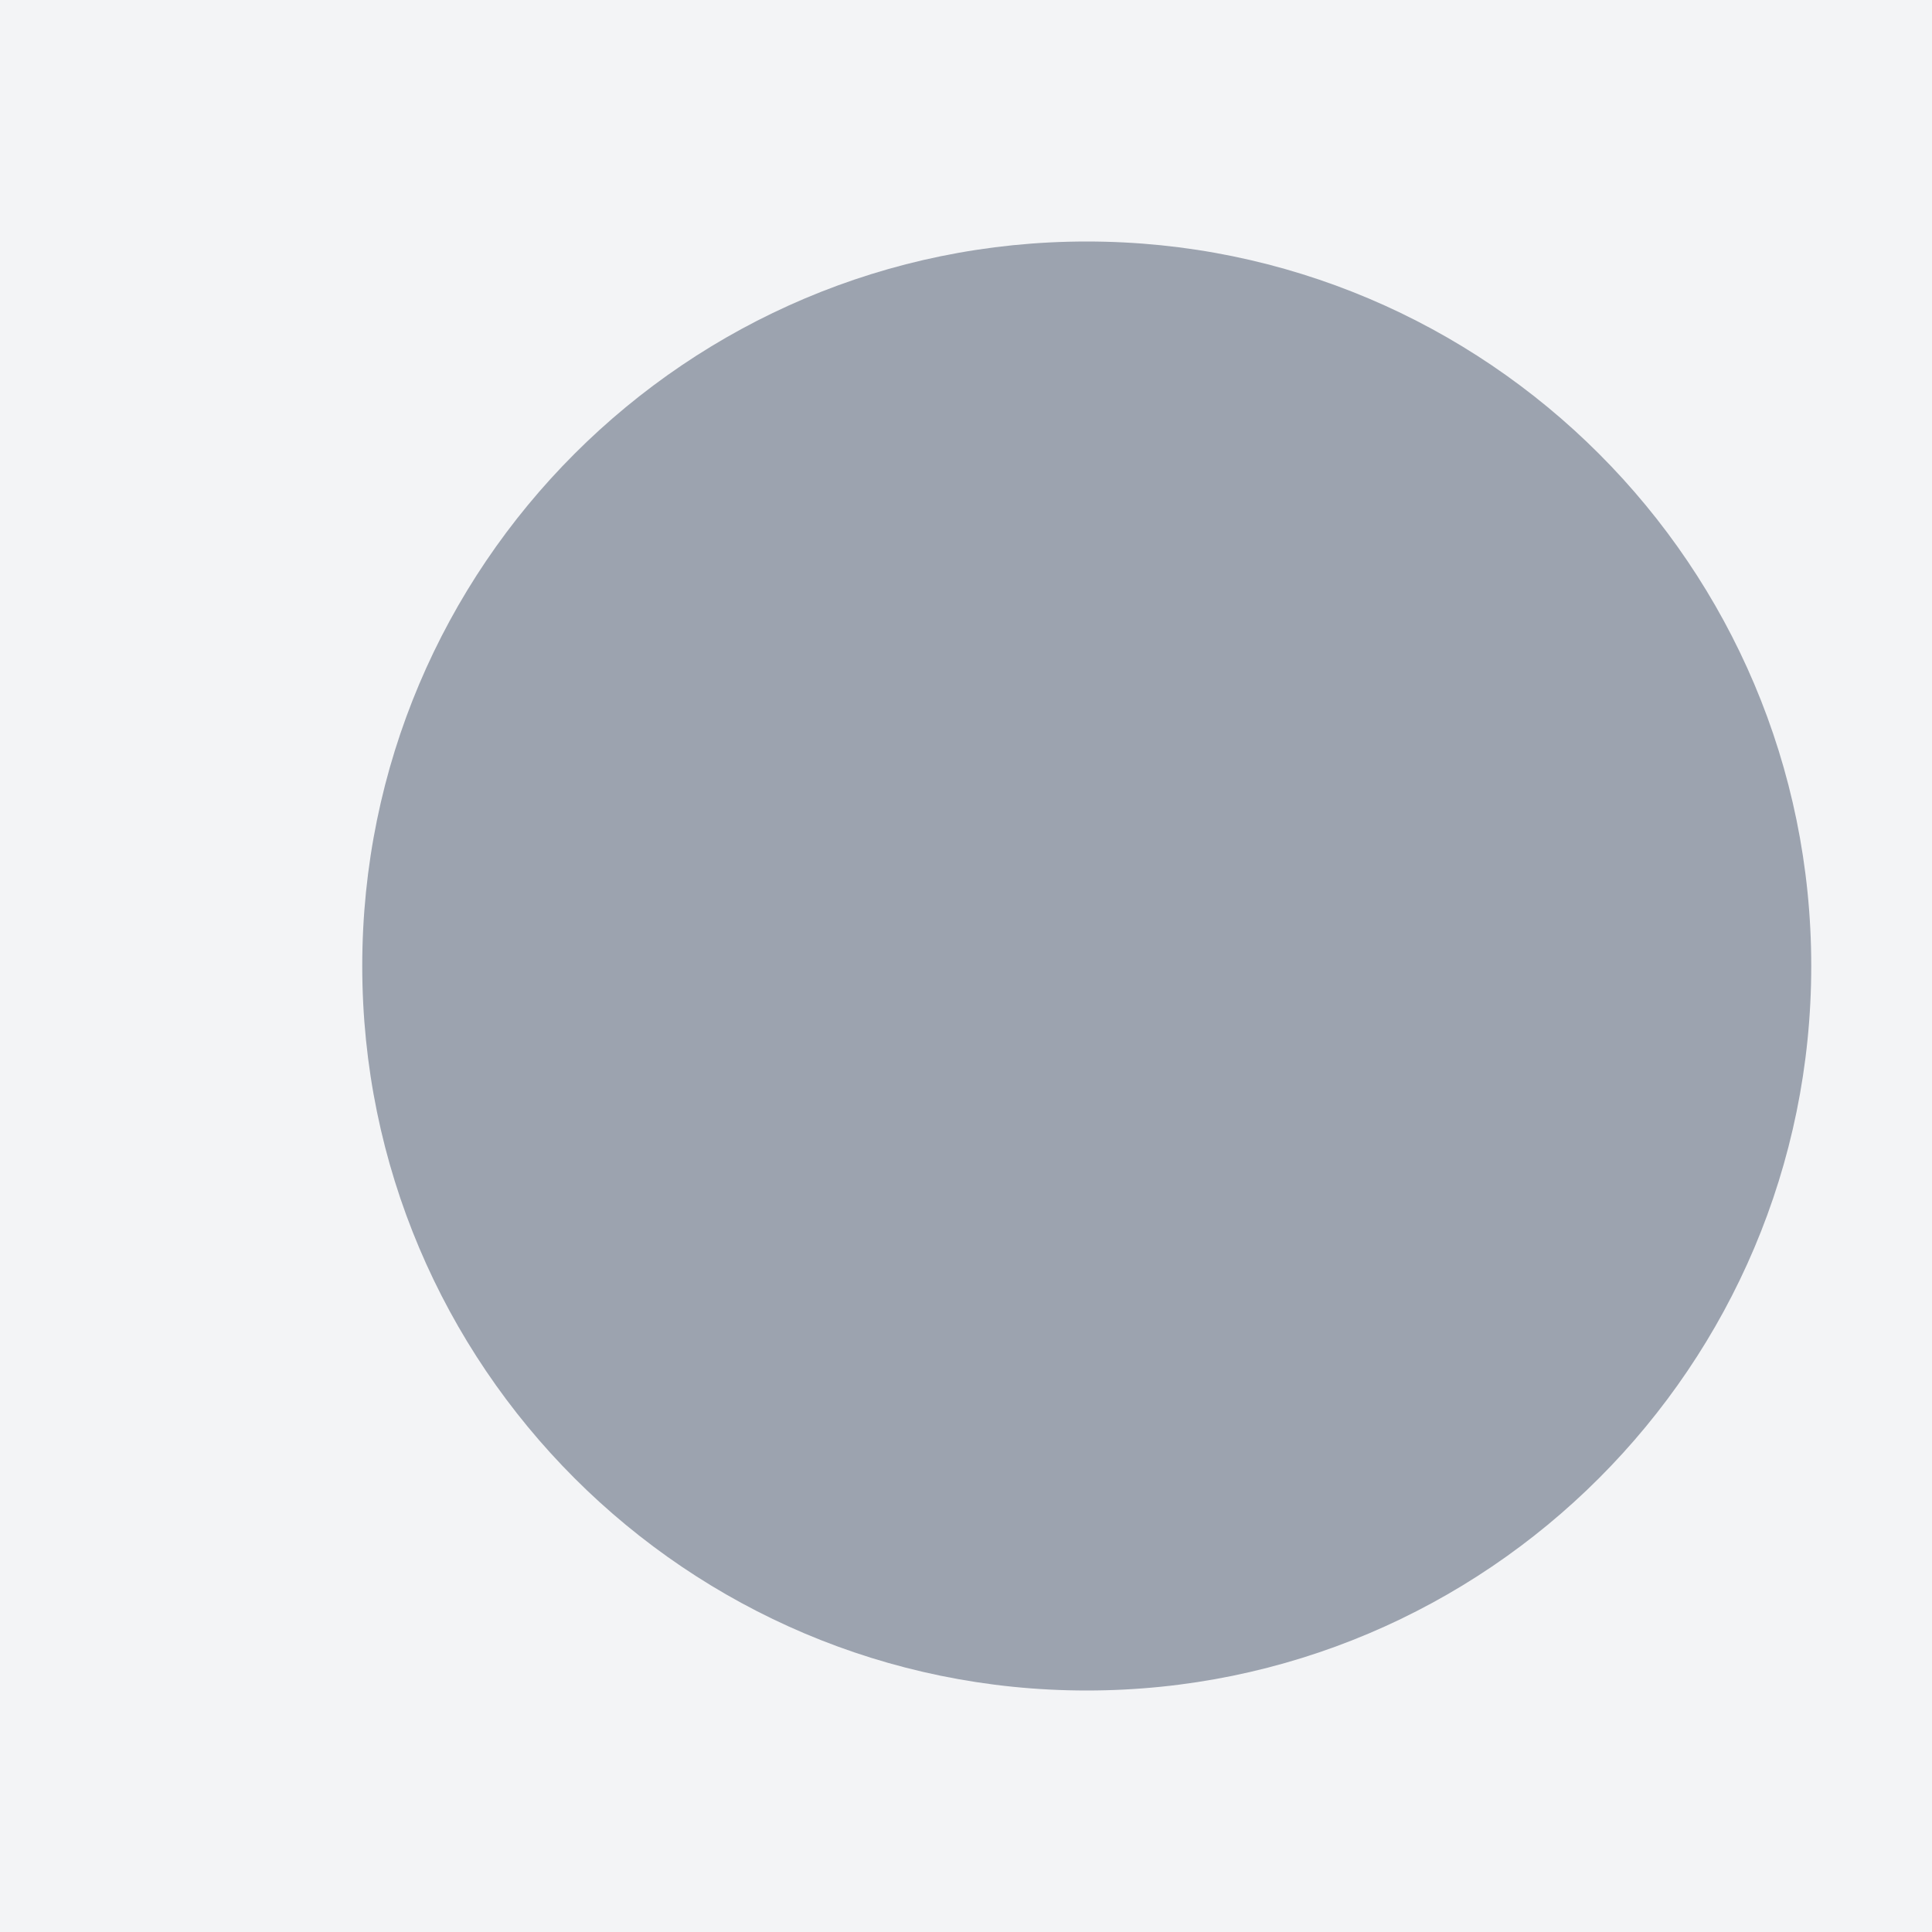 <svg width="4" height="4" viewBox="0 0 4 4" fill="none" xmlns="http://www.w3.org/2000/svg">
<rect width="4" height="4" fill="#858585"/>
<g clip-path="url(#clip0_1_4)">
<rect width="375" height="812" transform="translate(-179 -560)" fill="white"/>
<g clip-path="url(#clip1_1_4)">
<path d="M9 20C18.941 20 27 11.941 27 2C27 -7.941 18.941 -16 9 -16C-0.941 -16 -9 -7.941 -9 2C-9 11.941 -0.941 20 9 20Z" fill="#F3F4F6"/>
<path d="M2.25 3.5C3.078 3.5 3.75 2.828 3.75 2C3.75 1.172 3.078 0.5 2.25 0.5C1.422 0.5 0.75 1.172 0.75 2C0.75 2.828 1.422 3.5 2.25 3.5Z" fill="#9CA3AF"/>
</g>
</g>
<defs>
<clipPath id="clip0_1_4">
<rect width="375" height="812" fill="white" transform="translate(-179 -560)"/>
</clipPath>
<clipPath id="clip1_1_4">
<rect width="36" height="36" fill="white" transform="translate(-9 -16)"/>
</clipPath>
</defs>
</svg>
